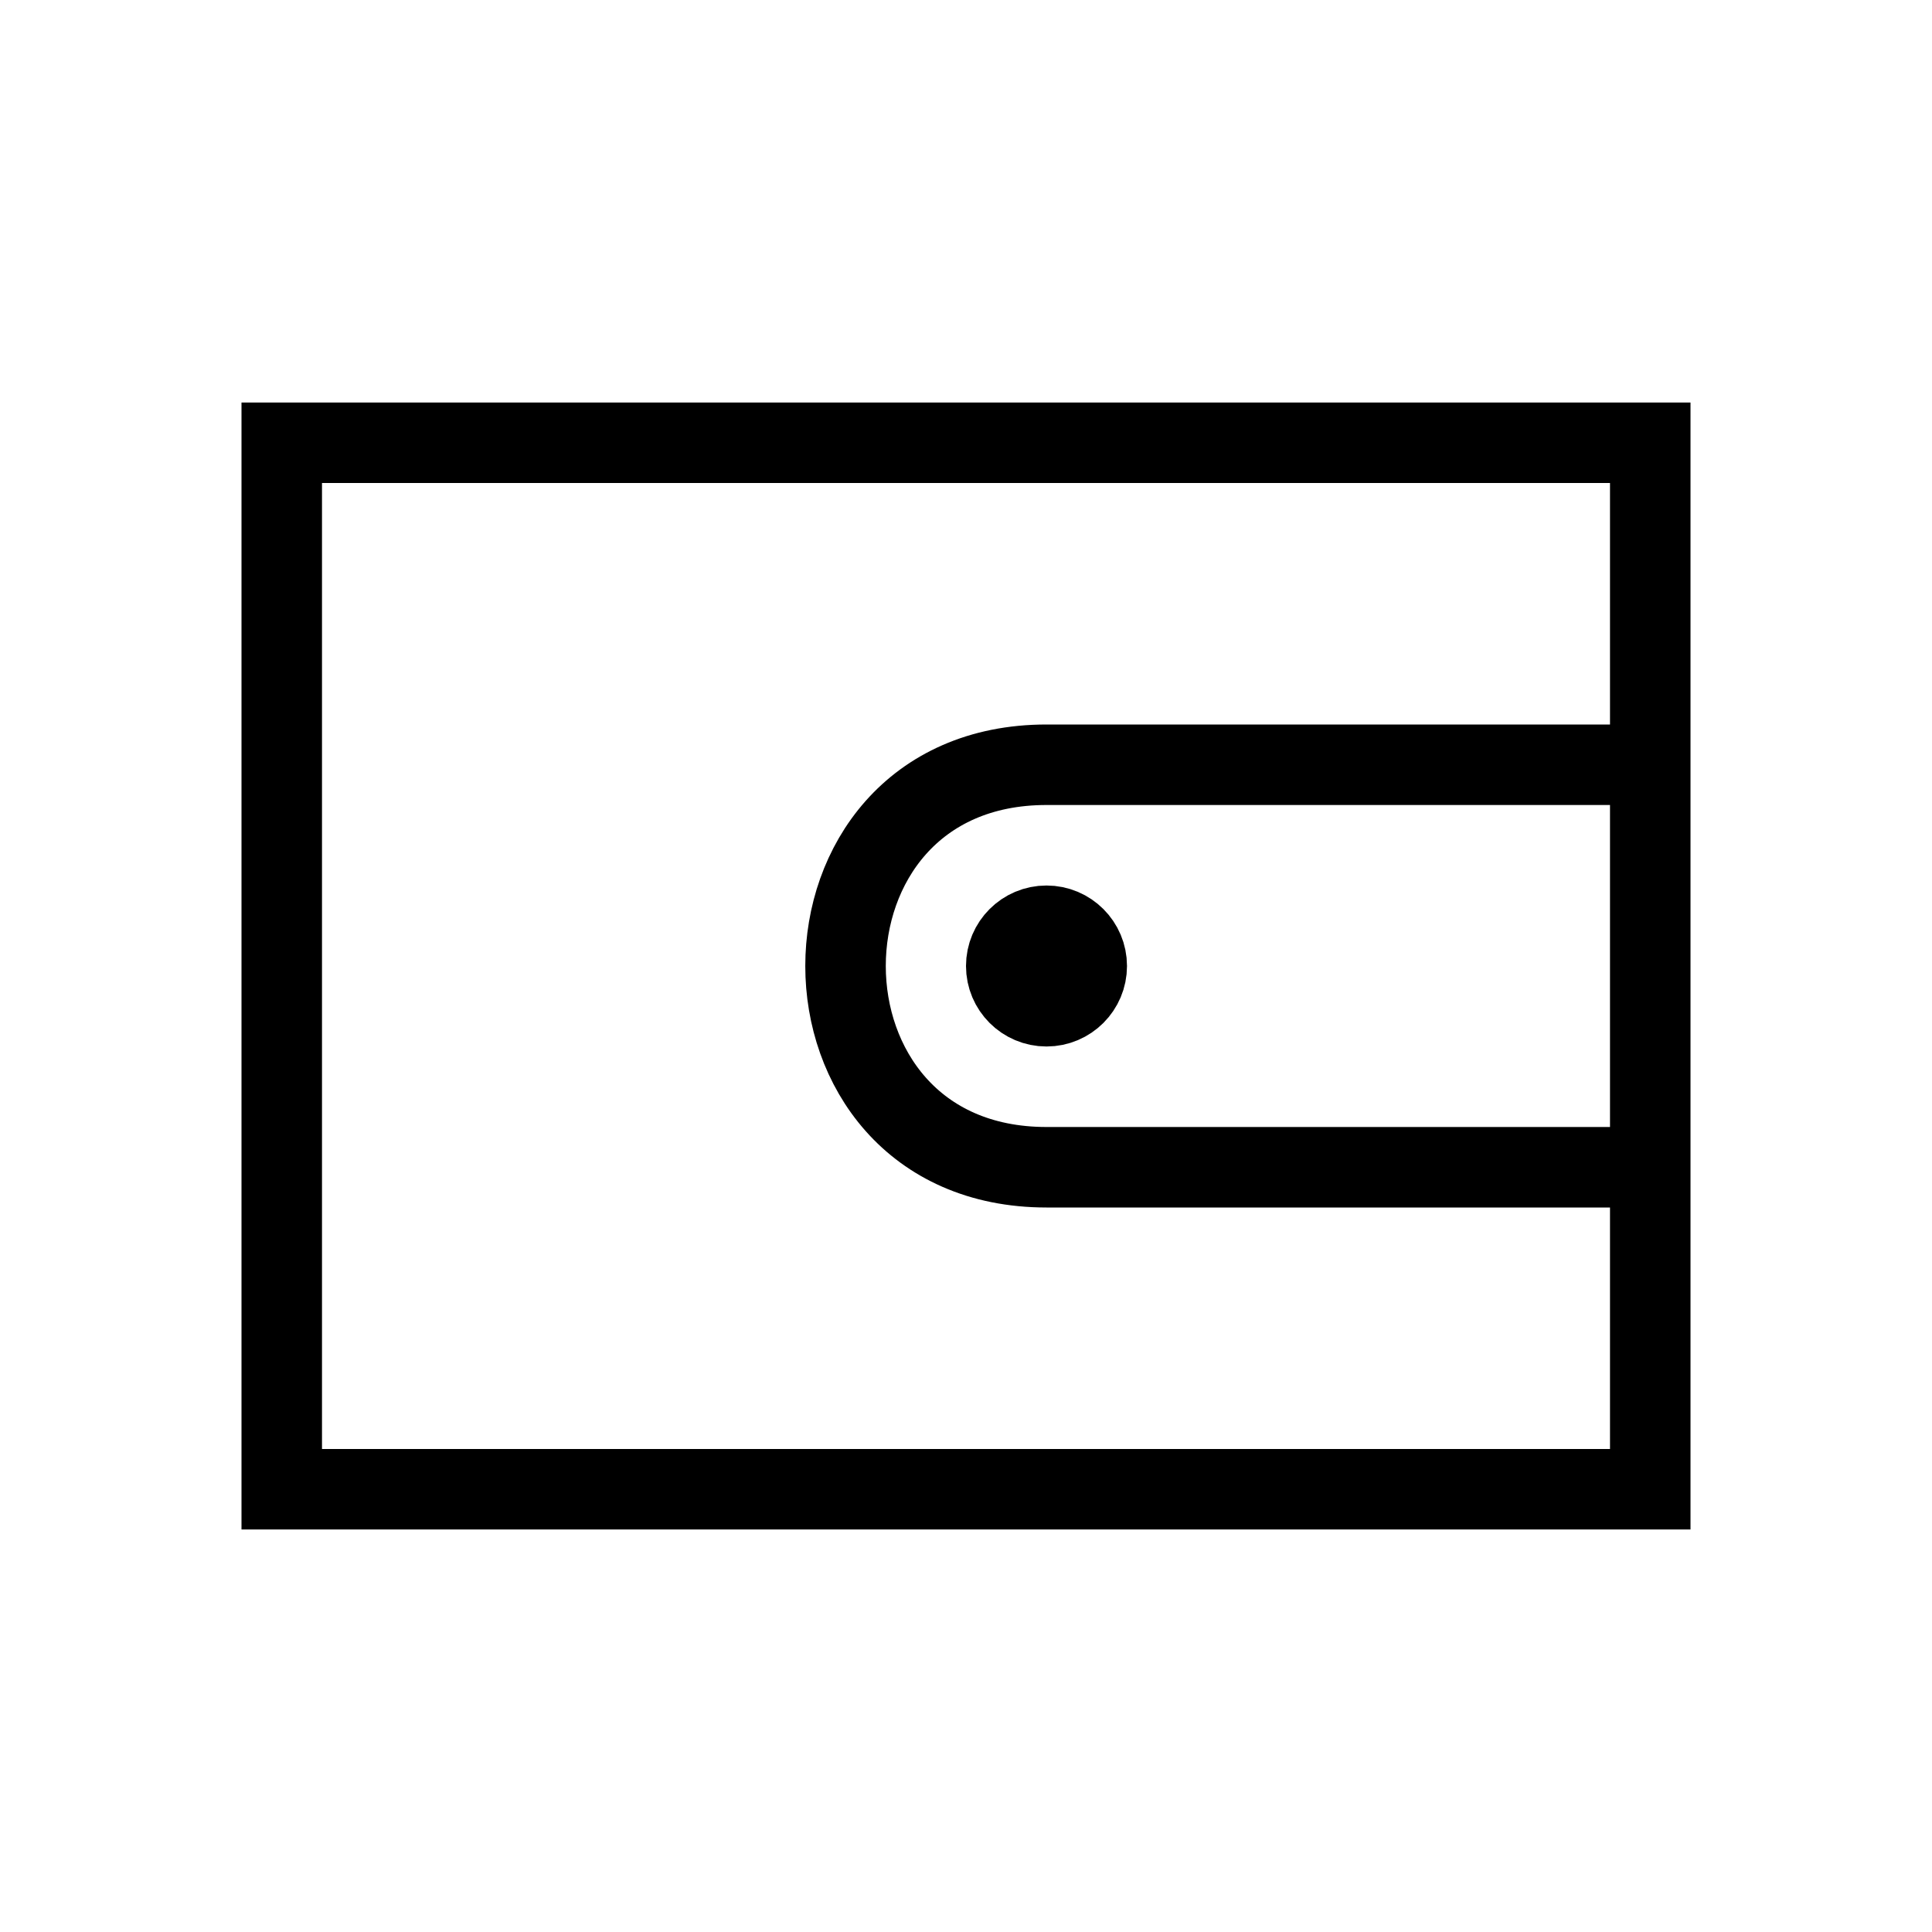 <svg xmlns="http://www.w3.org/2000/svg" width="36" height="36" viewBox="0 0 36 36">
  <path fill="none" stroke="#000" stroke-width="1.5" d="M5.25,8.25 L30.75,8.25 L30.75,14.25 L30.75,21.75 L30.75,27.75 L5.25,27.75 L5.25,8.25 Z M30.75,14.25 L19.5,14.25 C14.507,14.25 14.507,21.75 19.5,21.75 L30.75,21.75 M20.25,18 C20.25,18.414 19.914,18.75 19.5,18.75 C19.086,18.75 18.75,18.414 18.75,18 C18.75,17.586 19.086,17.25 19.5,17.25 C19.914,17.25 20.25,17.586 20.25,18 Z"/>
</svg>

